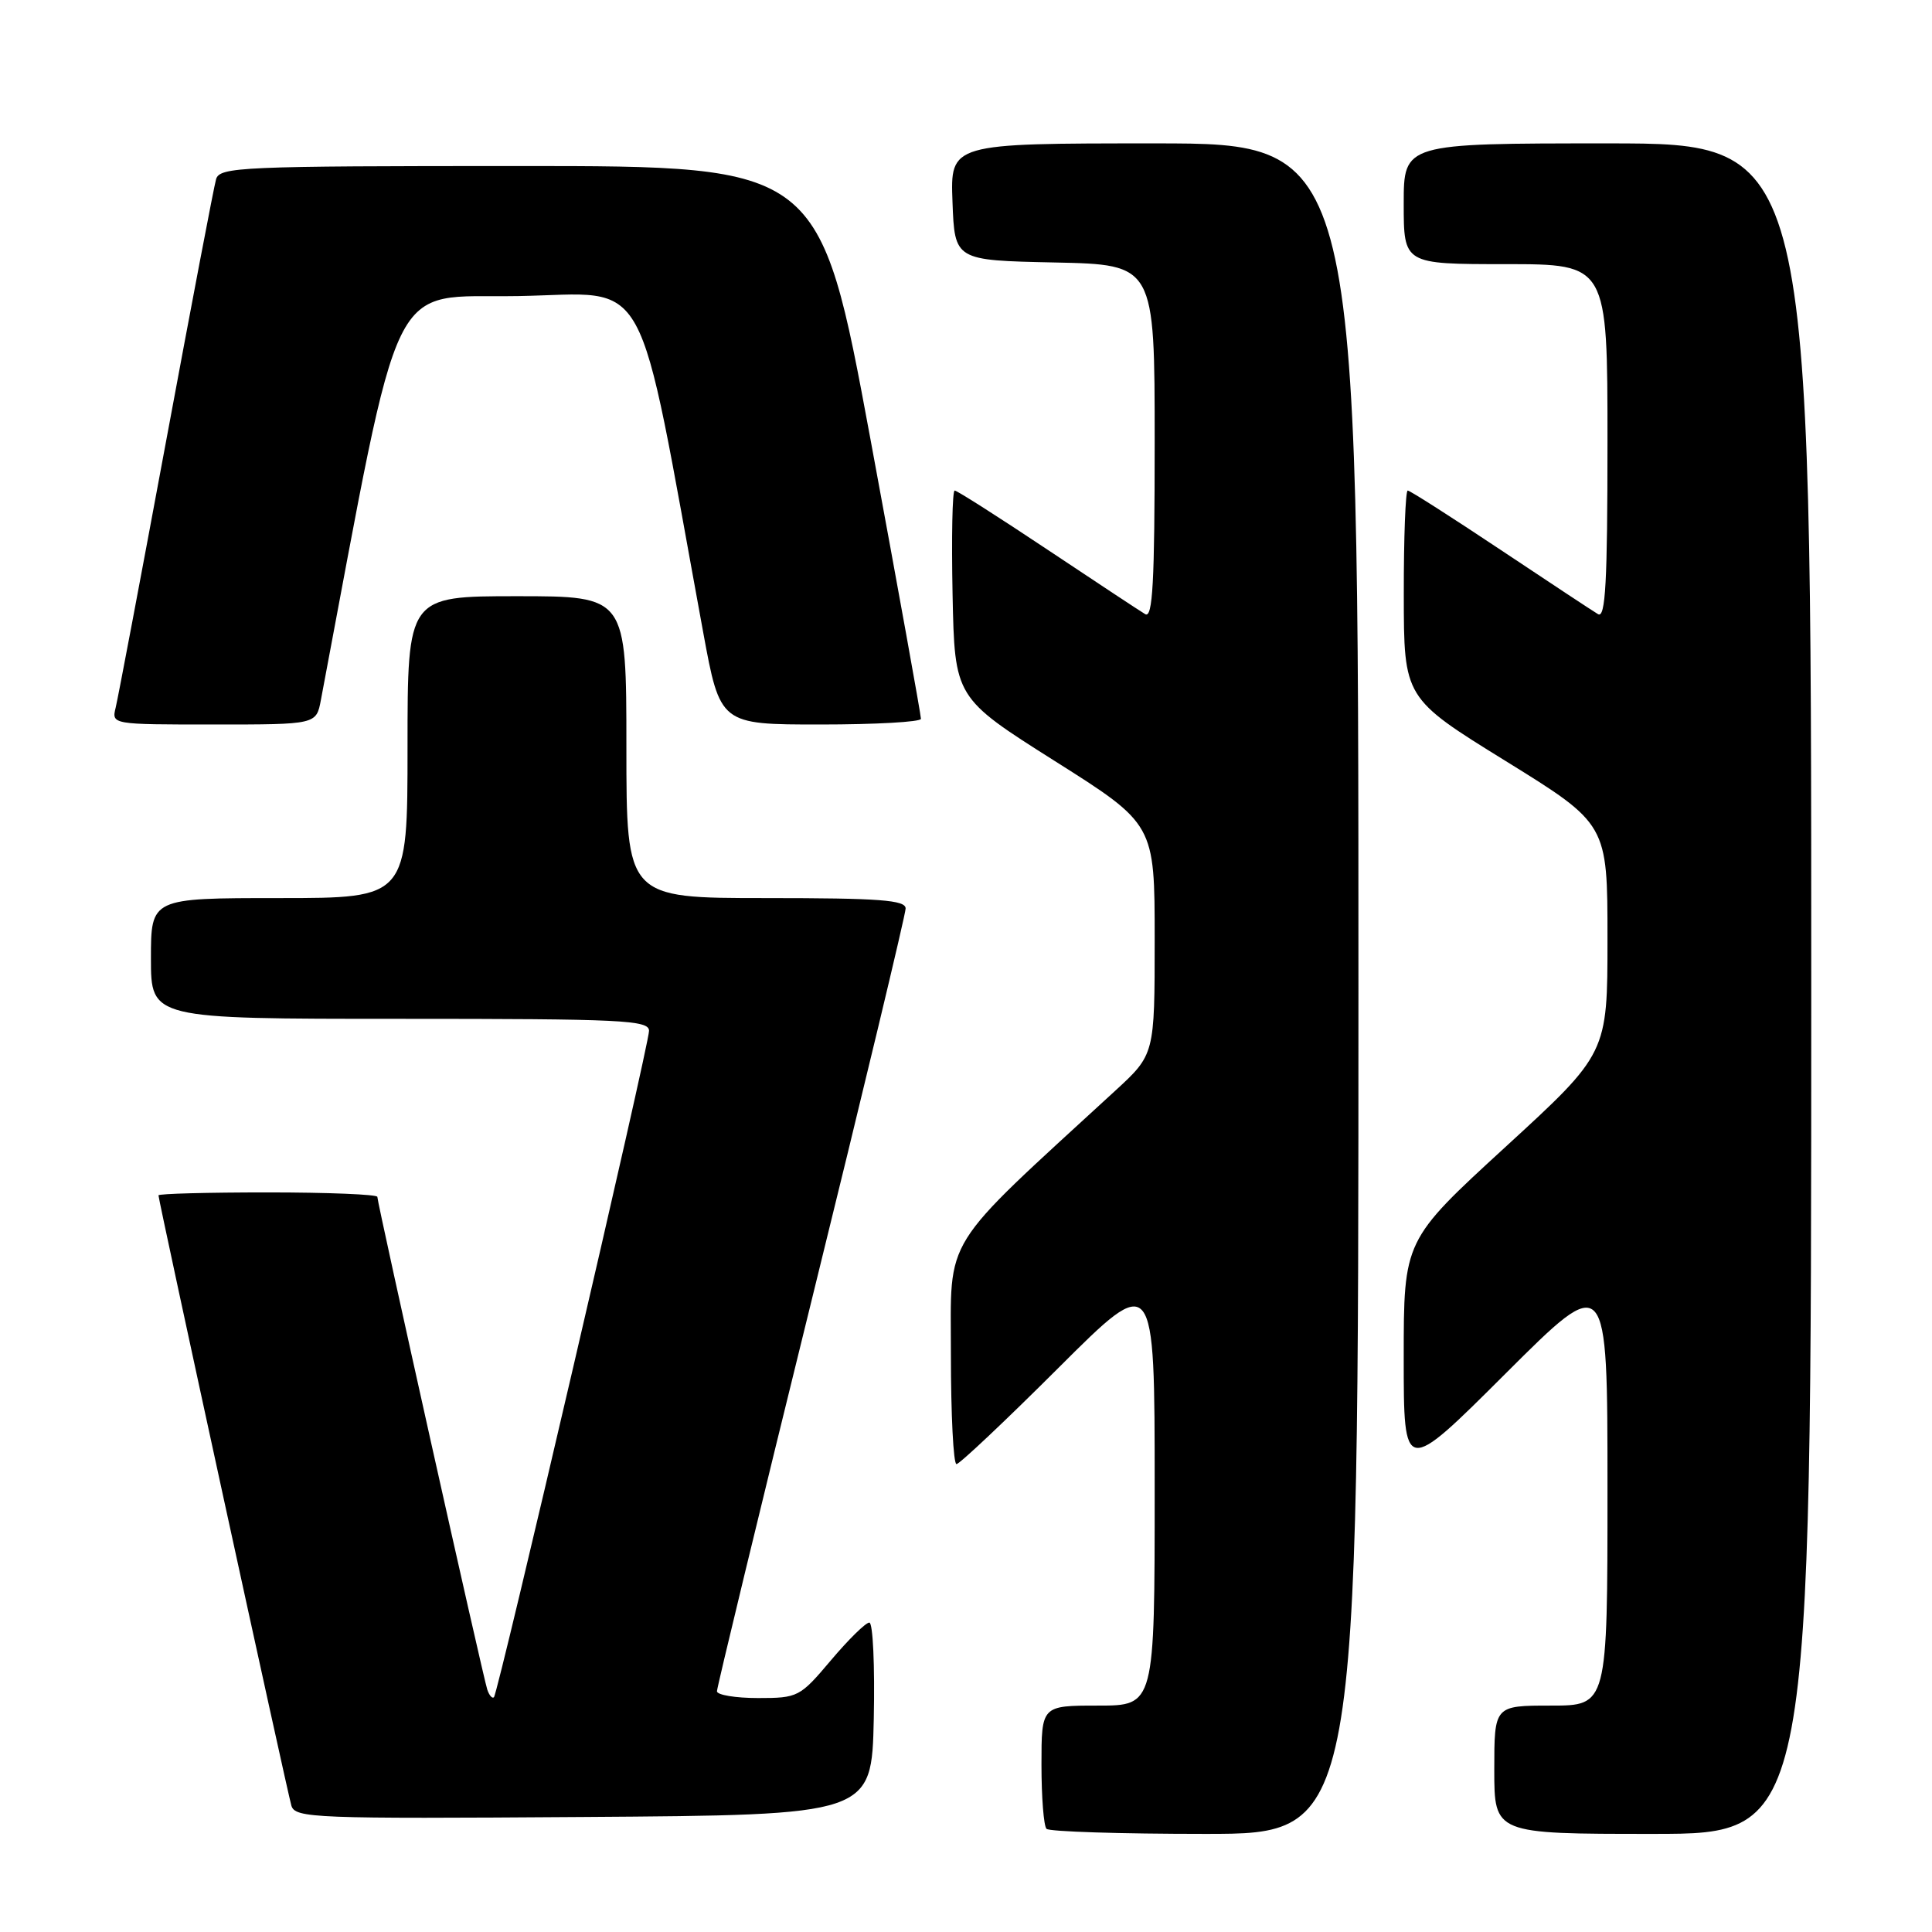 <?xml version="1.0" encoding="UTF-8" standalone="no"?>
<!DOCTYPE svg PUBLIC "-//W3C//DTD SVG 1.1//EN" "http://www.w3.org/Graphics/SVG/1.1/DTD/svg11.dtd" >
<svg xmlns="http://www.w3.org/2000/svg" xmlns:xlink="http://www.w3.org/1999/xlink" version="1.1" viewBox="0 0 256 256">
 <g >
 <path fill="currentColor"
d=" M 180.00 131.00 C 180.00 19.00 180.00 19.00 152.96 19.00 C 125.92 19.00 125.92 19.00 126.21 26.75 C 126.50 34.50 126.50 34.50 139.75 34.78 C 153.00 35.06 153.00 35.06 153.00 58.59 C 153.00 77.14 152.74 81.96 151.75 81.38 C 151.06 80.97 145.23 77.12 138.78 72.82 C 132.33 68.52 126.81 65.00 126.50 65.00 C 126.19 65.00 126.07 71.18 126.22 78.73 C 126.50 92.45 126.50 92.45 139.75 100.83 C 153.00 109.20 153.00 109.20 153.00 124.46 C 153.00 139.73 153.00 139.73 147.75 144.55 C 124.44 165.97 126.00 163.46 126.00 179.47 C 126.00 187.46 126.33 194.00 126.74 194.00 C 127.14 194.00 133.22 188.27 140.24 181.26 C 153.00 168.53 153.00 168.53 153.00 197.26 C 153.00 226.00 153.00 226.00 145.50 226.00 C 138.00 226.00 138.00 226.00 138.00 233.83 C 138.00 238.14 138.30 241.97 138.67 242.33 C 139.03 242.70 148.48 243.00 159.67 243.00 C 180.00 243.00 180.00 243.00 180.00 131.00 Z  M 240.00 131.00 C 240.00 19.00 240.00 19.00 213.00 19.00 C 186.00 19.00 186.00 19.00 186.00 27.00 C 186.00 35.00 186.00 35.00 199.50 35.00 C 213.00 35.00 213.00 35.00 213.00 58.56 C 213.00 77.13 212.74 81.96 211.75 81.38 C 211.06 80.97 205.23 77.12 198.78 72.82 C 192.33 68.52 186.82 65.00 186.53 65.00 C 186.24 65.00 186.00 71.19 186.01 78.75 C 186.02 92.50 186.02 92.50 199.51 100.84 C 213.00 109.19 213.00 109.19 213.00 124.39 C 213.00 139.58 213.00 139.58 199.50 151.96 C 186.00 164.34 186.00 164.34 186.00 179.91 C 186.00 195.47 186.00 195.47 199.50 182.00 C 213.00 168.53 213.00 168.53 213.00 197.26 C 213.00 226.00 213.00 226.00 205.50 226.00 C 198.00 226.00 198.00 226.00 198.00 234.50 C 198.00 243.00 198.00 243.00 219.00 243.00 C 240.00 243.00 240.00 243.00 240.00 131.00 Z  M 115.78 227.75 C 115.93 220.74 115.67 215.00 115.19 215.00 C 114.71 215.00 112.42 217.25 110.10 220.00 C 105.99 224.87 105.74 225.00 100.44 225.00 C 97.45 225.00 95.00 224.59 95.00 224.10 C 95.00 223.60 100.62 200.37 107.50 172.48 C 114.38 144.59 120.00 121.14 120.00 120.38 C 120.00 119.26 116.57 119.00 101.50 119.00 C 83.00 119.00 83.00 119.00 83.00 99.00 C 83.00 79.00 83.00 79.00 68.50 79.00 C 54.00 79.00 54.00 79.00 54.00 99.00 C 54.00 119.00 54.00 119.00 37.00 119.00 C 20.00 119.00 20.00 119.00 20.00 127.00 C 20.00 135.00 20.00 135.00 53.00 135.00 C 82.48 135.00 86.00 135.17 86.00 136.59 C 86.00 138.48 66.02 224.31 65.45 224.89 C 65.23 225.11 64.83 224.66 64.57 223.89 C 64.01 222.24 50.00 159.45 50.00 158.59 C 50.00 158.27 43.48 158.00 35.50 158.00 C 27.52 158.00 21.00 158.17 21.00 158.39 C 21.00 159.08 38.07 237.45 38.61 239.26 C 39.11 240.91 41.60 241.01 77.32 240.76 C 115.50 240.50 115.50 240.50 115.78 227.75 Z  M 42.52 92.75 C 53.42 35.01 51.22 39.52 68.69 39.23 C 86.45 38.92 84.19 34.82 93.17 83.75 C 95.42 96.00 95.42 96.00 108.71 96.00 C 116.02 96.00 122.01 95.66 122.03 95.25 C 122.05 94.84 119.04 78.19 115.35 58.25 C 108.63 22.00 108.63 22.00 68.88 22.00 C 31.89 22.00 29.10 22.12 28.63 23.75 C 28.35 24.71 25.37 40.35 22.00 58.50 C 18.63 76.65 15.63 92.51 15.33 93.75 C 14.78 96.00 14.79 96.00 28.35 96.00 C 41.91 96.00 41.91 96.00 42.52 92.75 Z "/>
</g>
</svg>